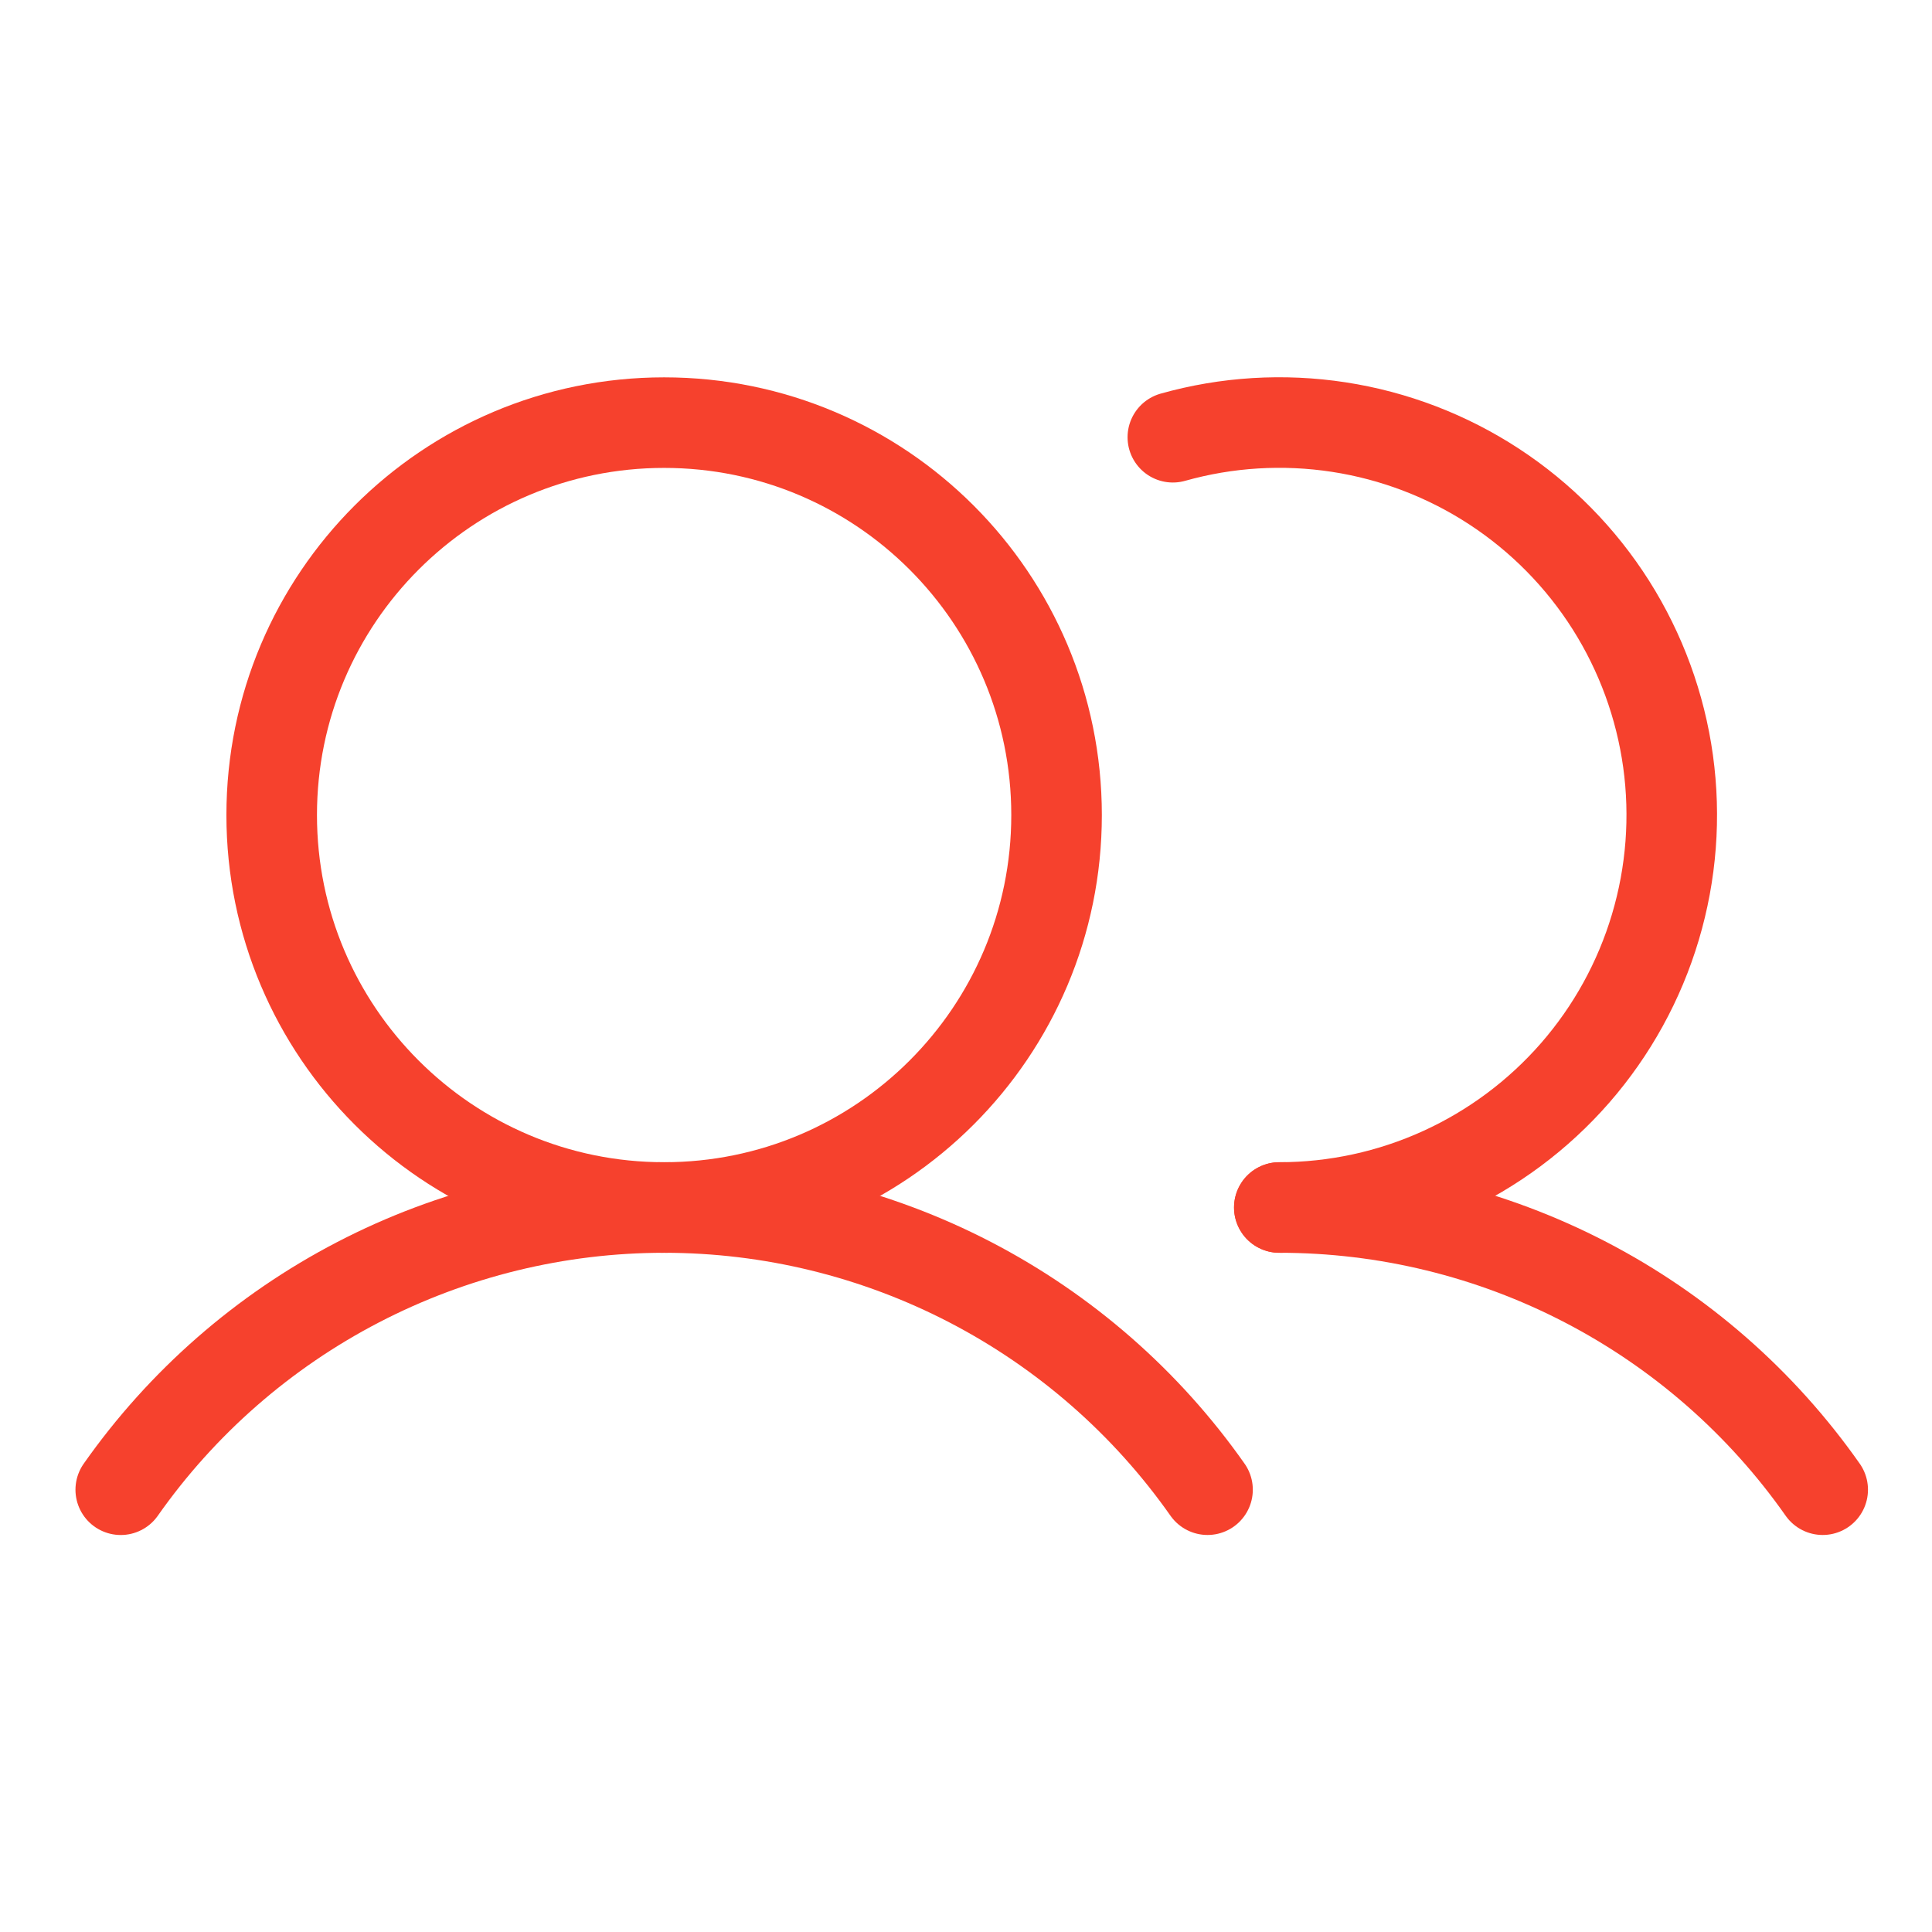 <svg width="64" height="64" viewBox="0 0 64 64" fill="none" xmlns="http://www.w3.org/2000/svg">
<path d="M22 40C29.18 40 35 34.18 35 27C35 19.82 29.18 14 22 14C14.82 14 9 19.82 9 27C9 34.18 14.82 40 22 40Z" stroke="#F6412D" stroke-width="3" stroke-miterlimit="10"/>
<path d="M38.852 14.484C40.64 13.98 42.515 13.866 44.351 14.148C46.187 14.43 47.941 15.102 49.496 16.119C51.05 17.136 52.369 18.474 53.363 20.044C54.356 21.614 55.002 23.378 55.257 25.218C55.511 27.058 55.368 28.931 54.837 30.712C54.307 32.492 53.401 34.138 52.181 35.539C50.96 36.939 49.454 38.062 47.763 38.832C46.073 39.602 44.237 40 42.379 40" stroke="#F6412D" stroke-width="3" stroke-linecap="round" stroke-linejoin="round"/>
<path d="M4 49.349C6.03 46.461 8.726 44.104 11.859 42.477C14.992 40.85 18.47 40 22 40C25.53 40 29.009 40.849 32.142 42.476C35.275 44.103 37.971 46.46 40.001 49.348" stroke="#F6412D" stroke-width="3" stroke-linecap="round" stroke-linejoin="round"/>
<path d="M42.379 40C45.91 39.998 49.389 40.846 52.522 42.473C55.655 44.1 58.35 46.458 60.379 49.348" stroke="#F6412D" stroke-width="3" stroke-linecap="round" stroke-linejoin="round"/>
</svg>
